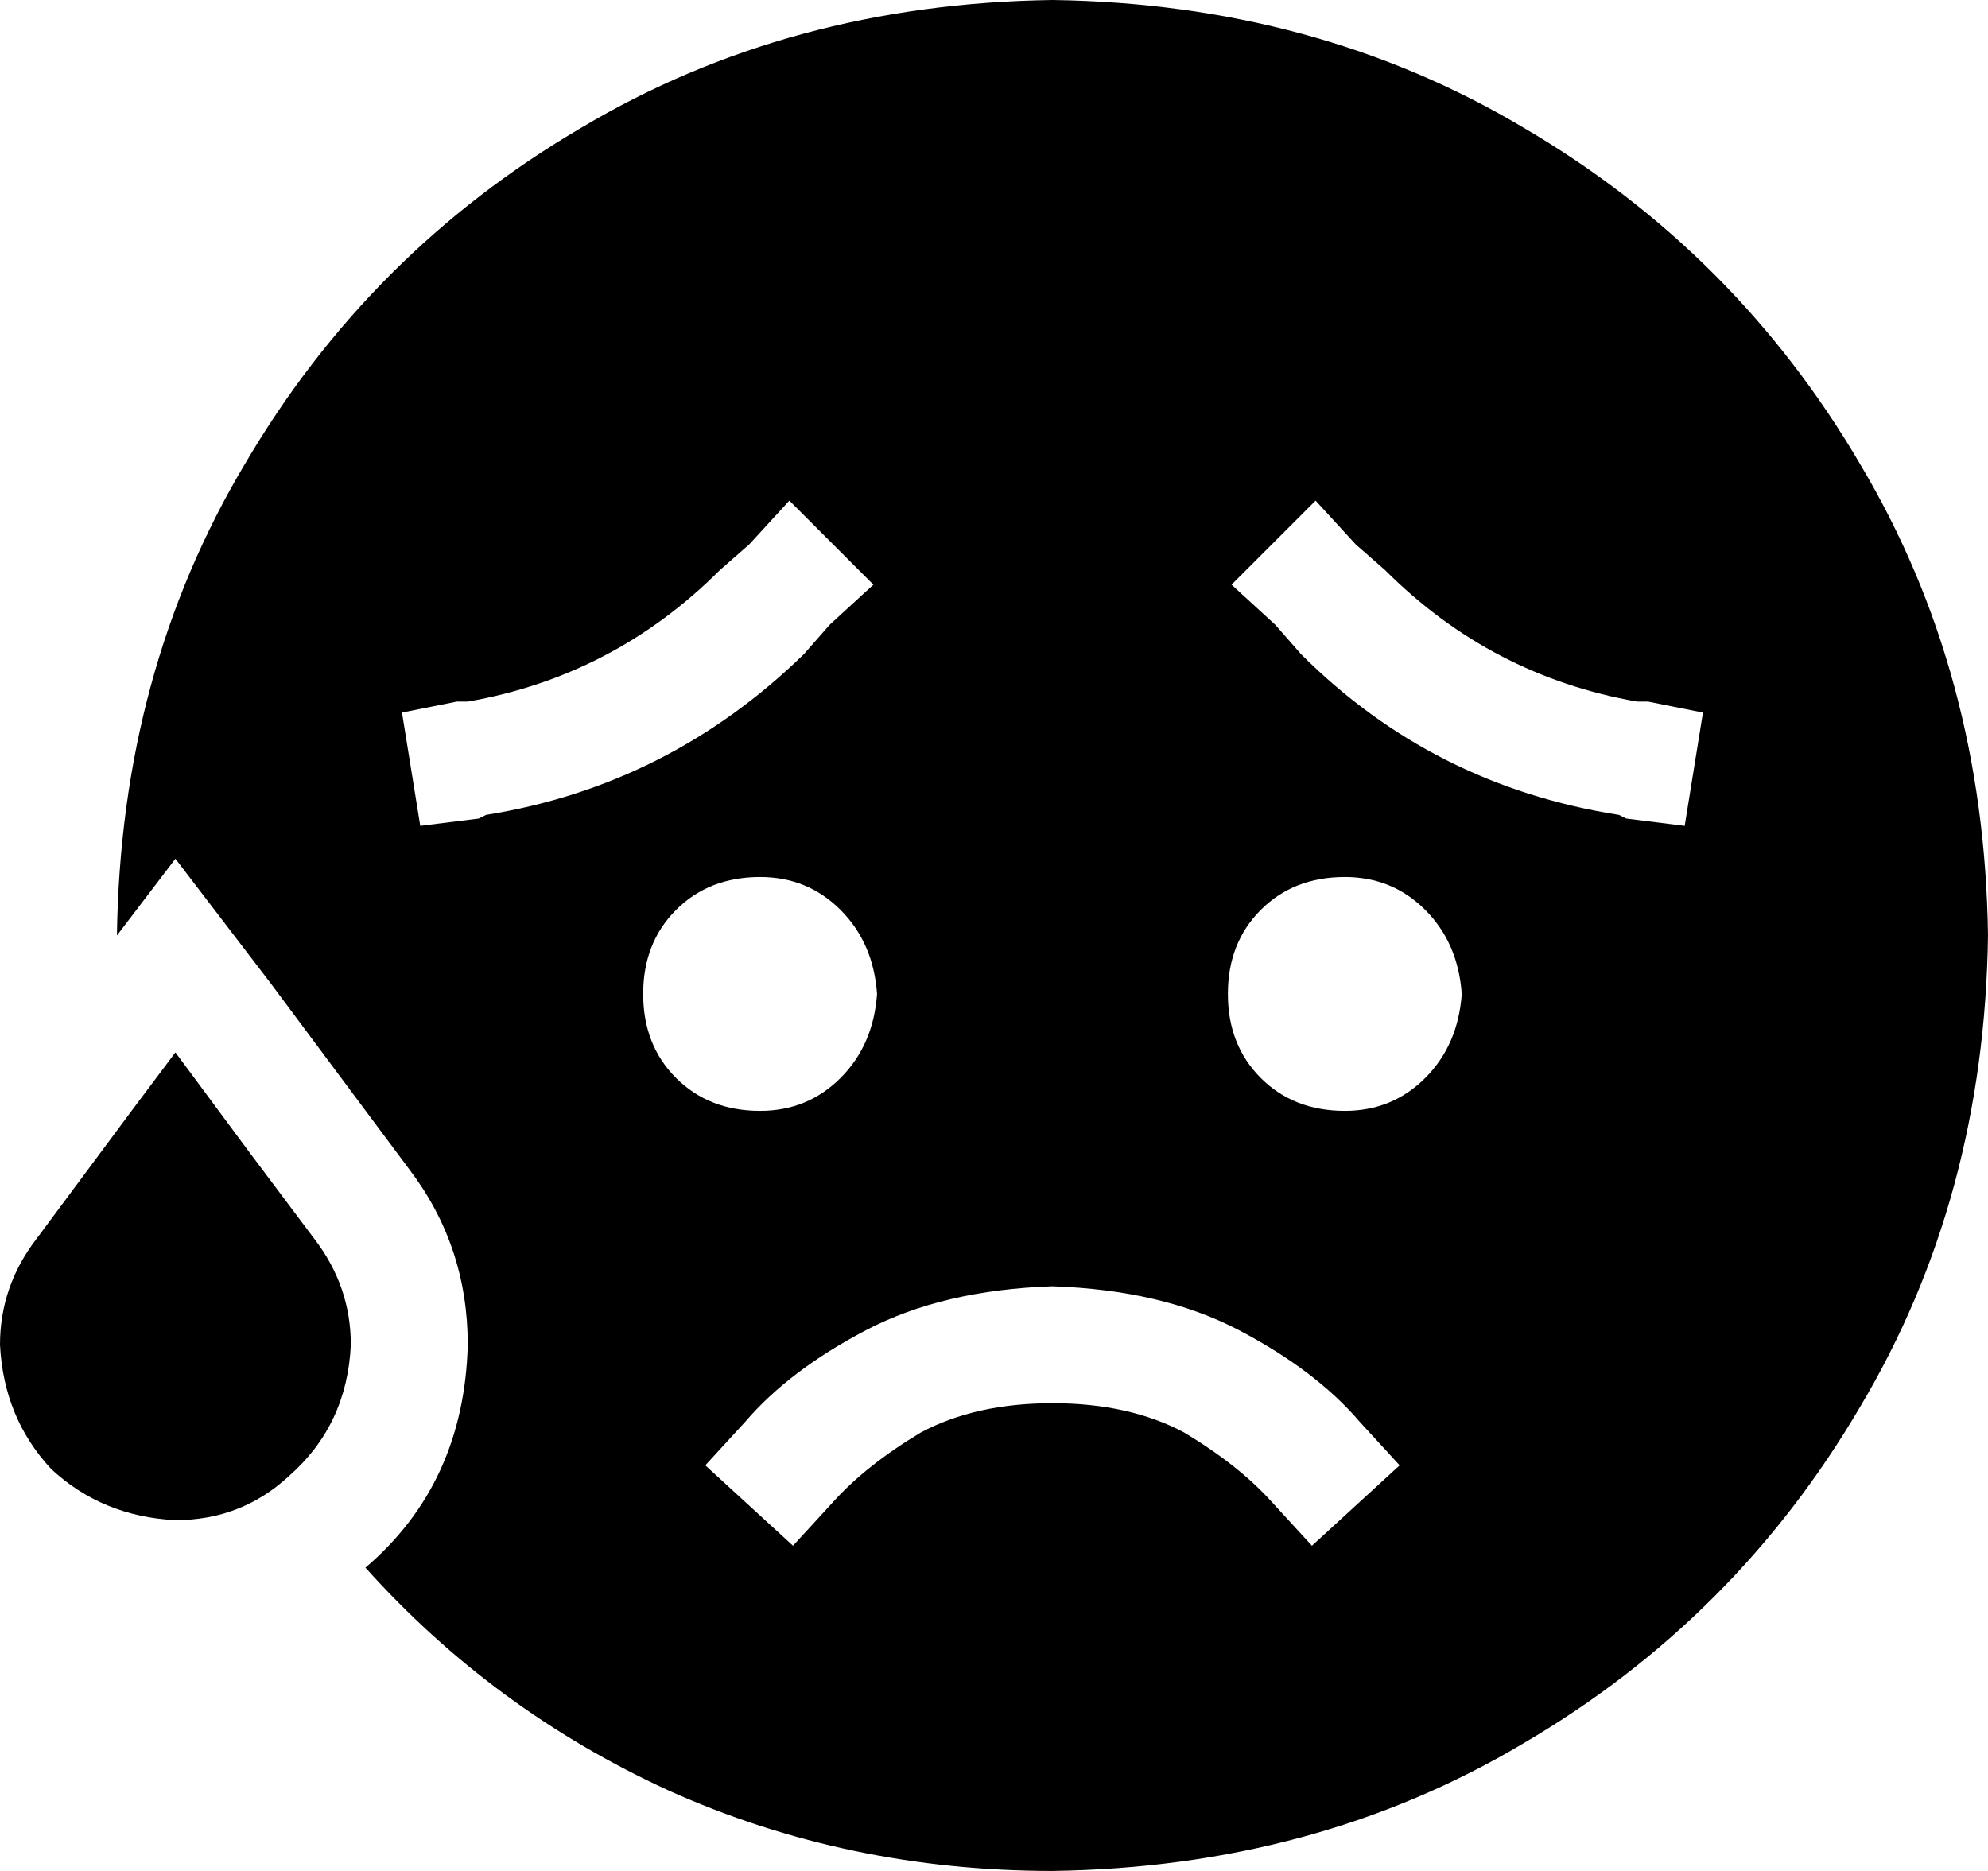<svg viewBox="0 0 544 512">
  <path
    d="M 288 512 Q 360 511 417 477 L 417 477 Q 475 443 509 385 L 509 385 Q 543 328 544 256 Q 543 184 509 127 Q 475 69 417 35 Q 360 1 288 0 Q 216 1 159 35 Q 101 69 67 127 Q 33 184 32 256 L 48 235 L 74 269 L 112 320 Q 128 341 128 368 Q 127 406 100 429 Q 135 468 183 490 Q 232 512 288 512 L 288 512 Z M 79 404 Q 95 390 96 368 Q 96 352 86 339 L 68 315 L 48 288 L 36 304 L 10 339 Q 0 352 0 368 Q 1 388 14 402 Q 28 415 48 416 Q 66 416 79 404 L 79 404 Z M 359 423 L 348 411 Q 339 401 324 392 Q 309 384 288 384 Q 267 384 252 392 Q 237 401 228 411 L 217 423 L 193 401 L 204 389 Q 216 375 237 364 Q 258 353 288 352 Q 318 353 339 364 Q 360 375 372 389 L 383 401 L 359 423 L 359 423 Z M 368 240 Q 381 240 390 249 L 390 249 Q 399 258 400 272 Q 399 286 390 295 Q 381 304 368 304 Q 354 304 345 295 Q 336 286 336 272 Q 336 258 345 249 Q 354 240 368 240 L 368 240 Z M 240 272 Q 239 286 230 295 L 230 295 Q 221 304 208 304 Q 194 304 185 295 Q 176 286 176 272 Q 176 258 185 249 Q 194 240 208 240 Q 221 240 230 249 Q 239 258 240 272 L 240 272 Z M 227 171 L 220 179 Q 183 215 133 223 L 131 224 L 115 226 L 110 195 L 125 192 L 128 192 Q 168 185 197 156 L 205 149 L 216 137 L 239 160 L 227 171 L 227 171 Z M 337 160 L 360 137 L 371 149 L 379 156 Q 408 185 448 192 L 451 192 L 466 195 L 461 226 L 445 224 L 443 223 Q 392 215 356 179 L 349 171 L 337 160 L 337 160 Z"
  />
</svg>